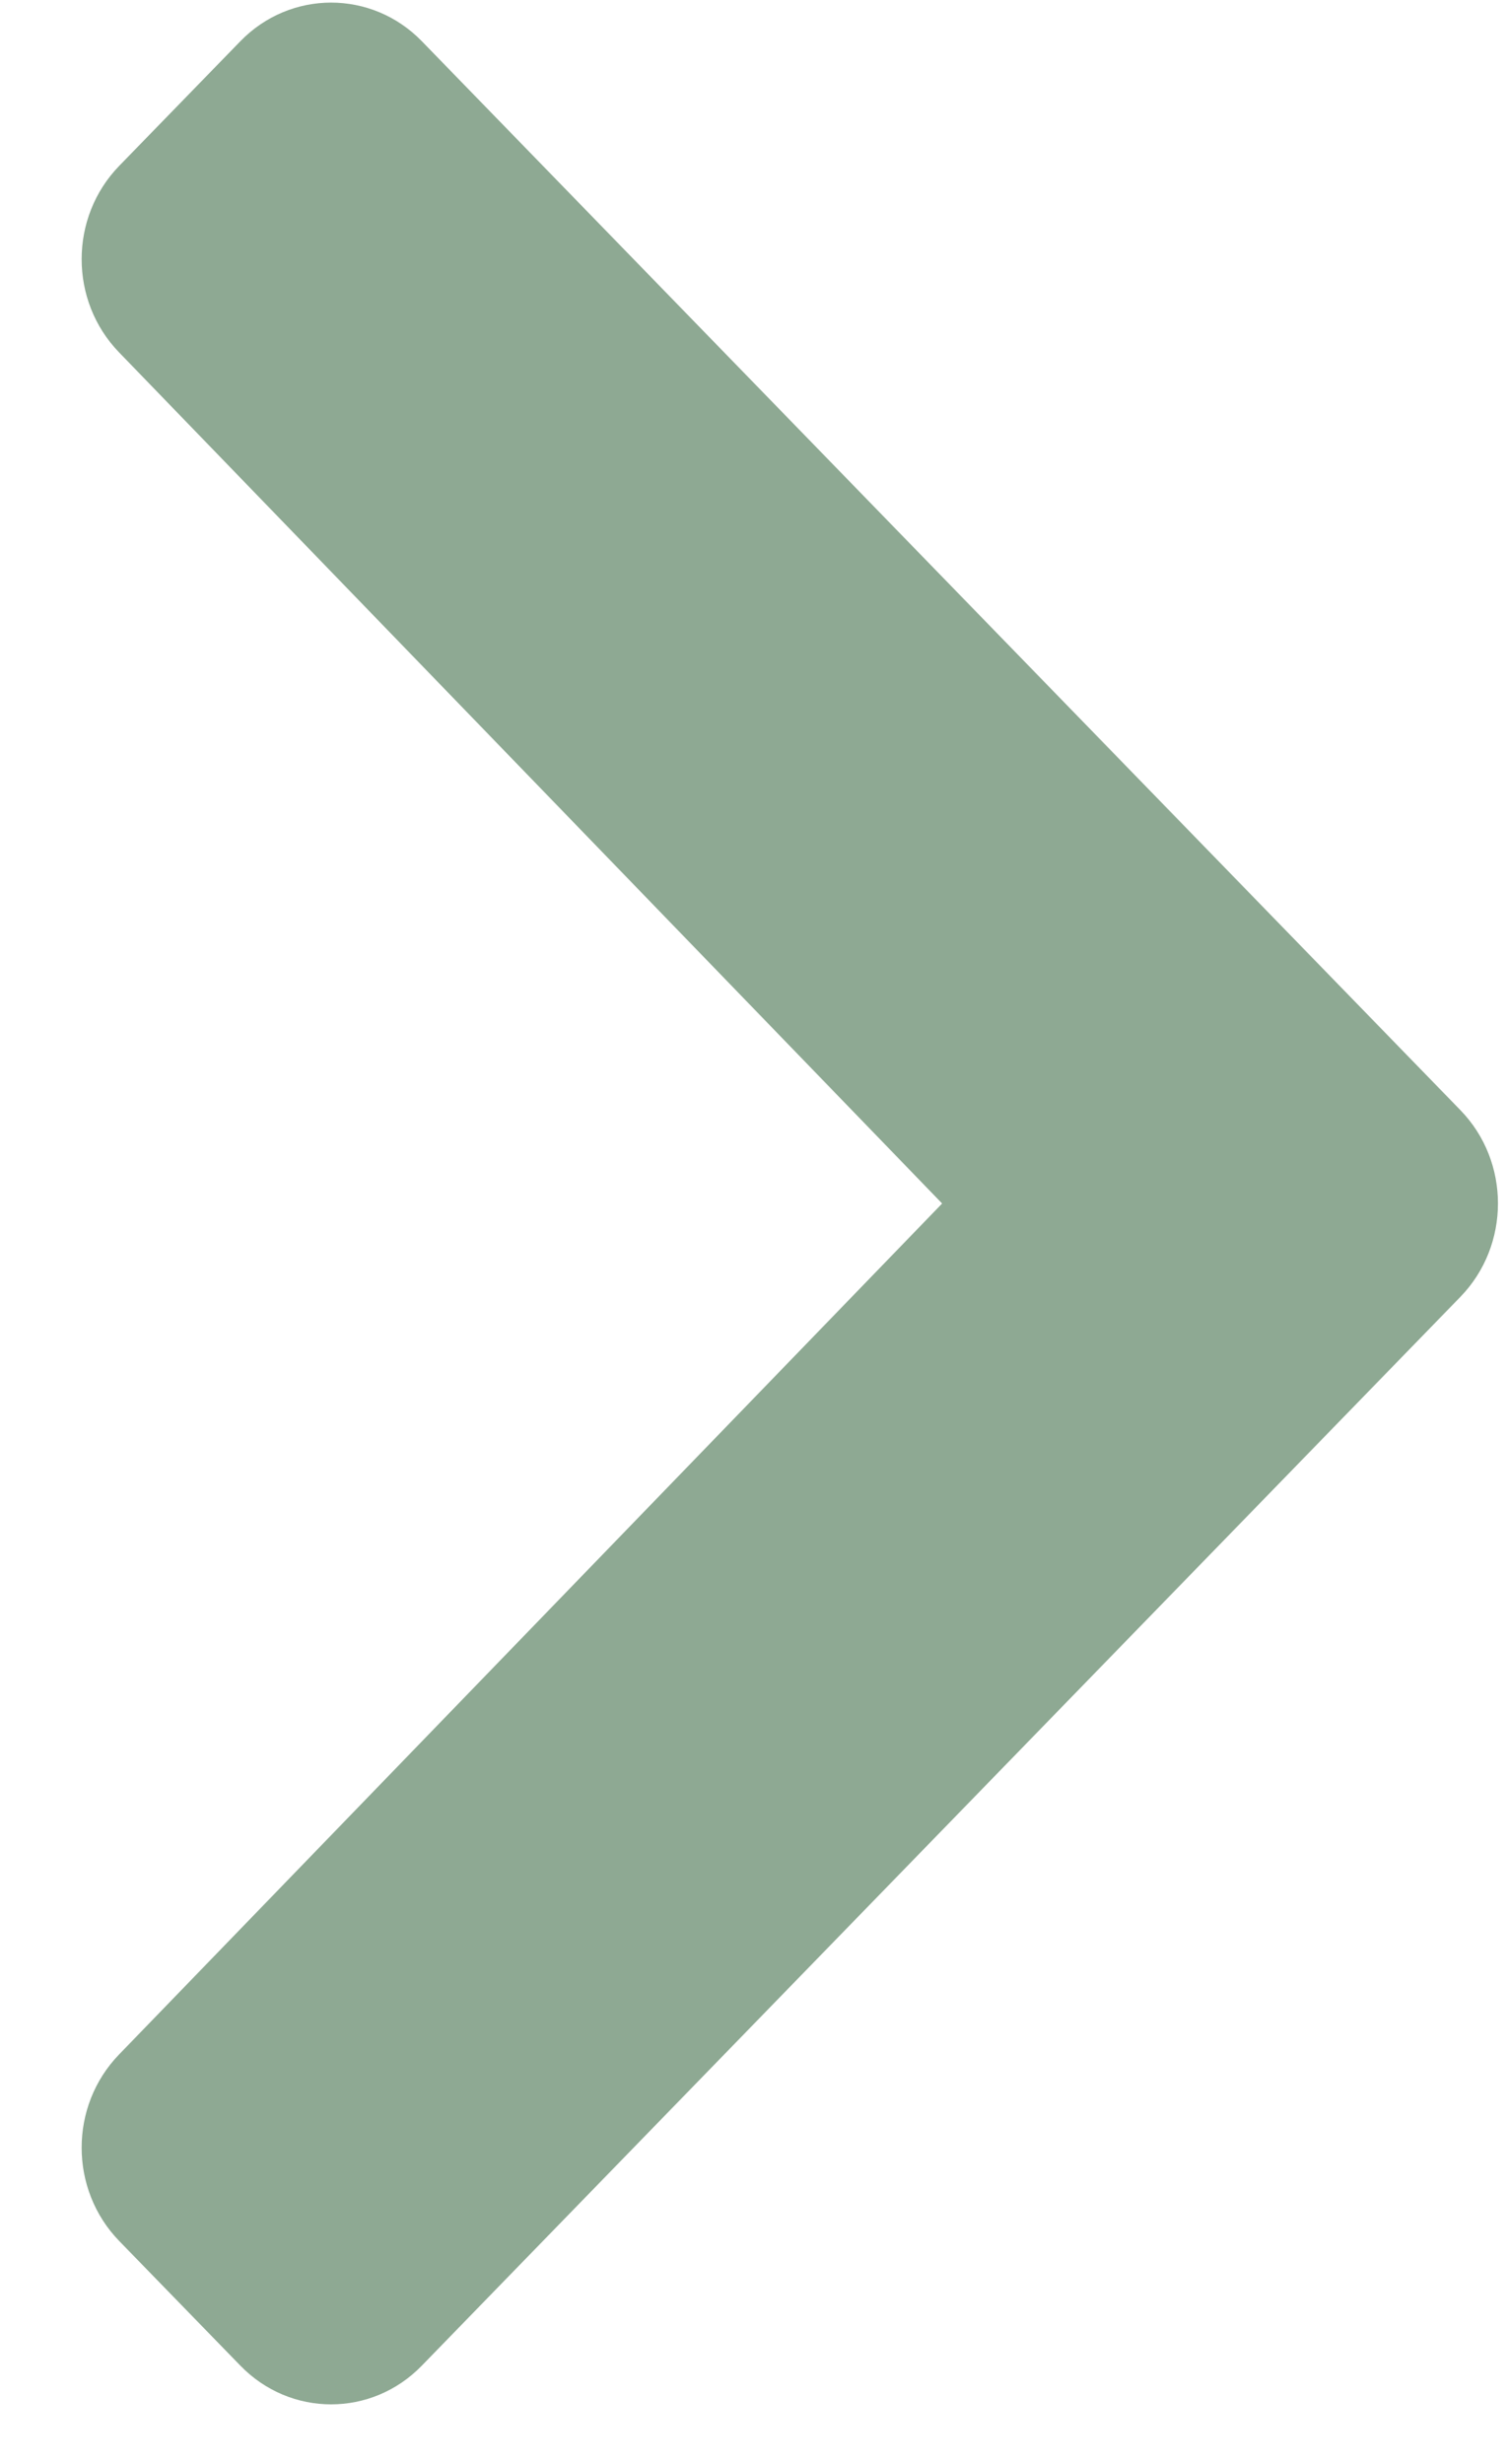 <svg width="11" height="18" viewBox="0 0 11 18" fill="none" xmlns="http://www.w3.org/2000/svg">
<path d="M10.674 8.11L3.083 0.301C2.717 -0.075 2.123 -0.075 1.757 0.301L0.871 1.212C0.506 1.588 0.505 2.197 0.87 2.574L6.886 8.792L0.87 15.009C0.505 15.386 0.506 15.995 0.871 16.371L1.757 17.282C2.123 17.659 2.717 17.659 3.083 17.282L10.674 9.474C11.04 9.097 11.04 8.486 10.674 8.11Z" fill="#8ea993"/>
</svg>
